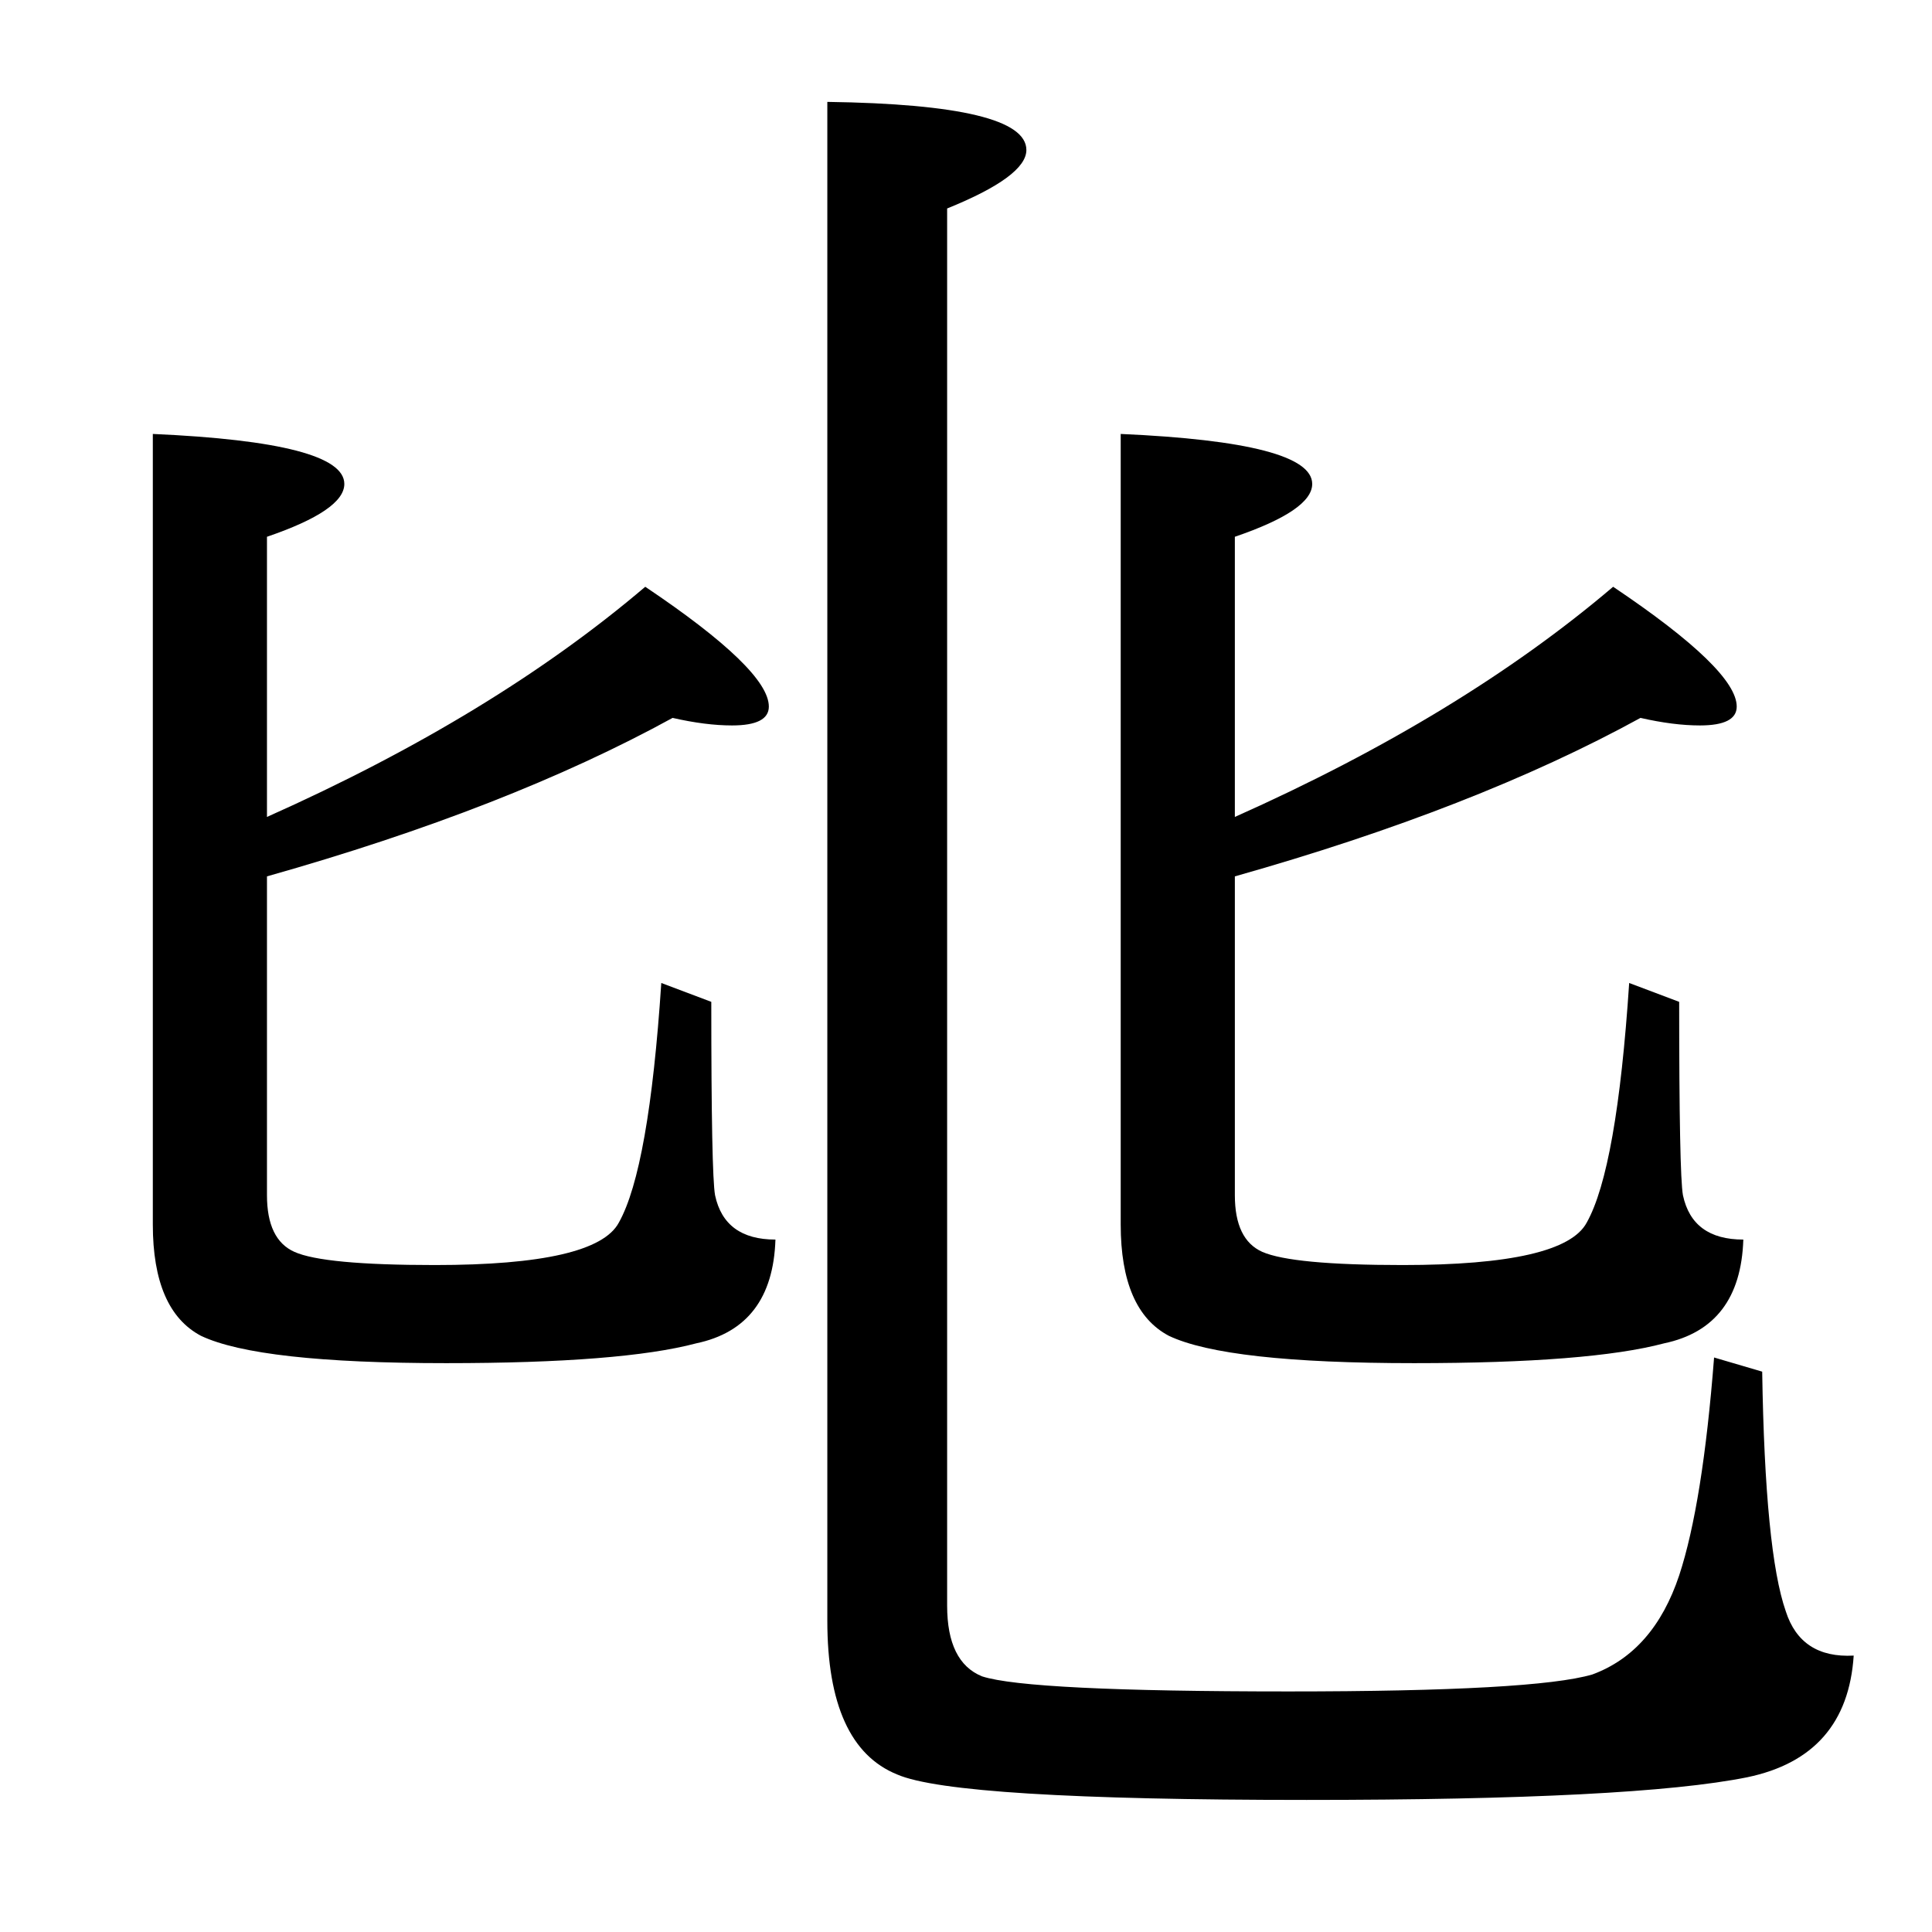 <?xml version="1.0" standalone="no"?>
<!DOCTYPE svg PUBLIC "-//W3C//DTD SVG 1.1//EN" "http://www.w3.org/Graphics/SVG/1.1/DTD/svg11.dtd" >
<svg xmlns="http://www.w3.org/2000/svg" xmlns:xlink="http://www.w3.org/1999/xlink" version="1.1" viewBox="0 -246 2048 2048">
  <g transform="matrix(1 0 0 -1 0 1802)">
   <path fill="currentColor"
d="M283 1119v-338q0 -47 29 -60q31 -14 149 -14q171 0 195 45q32 57 45 254l53 -20q0 -183 4 -205q10 -47 64 -47q-3 -93 -84 -110q-79 -21 -265 -21q-199 0 -260 29q-51 27 -51 118v838q203 -9 203 -53q0 -28 -82 -56v-297q240 107 401 244q131 -88 131 -127q0 -20 -39 -20
q-28 0 -63 8q-175 -96 -430 -168zM1309 1119v-338q0 -47 29 -60q32 -14 149 -14q171 0 195 45q32 57 45 254l53 -20q0 -183 4 -205q10 -47 64 -47q-3 -93 -84 -110q-79 -21 -265 -21q-199 0 -260 29q-51 27 -51 118v838q203 -9 203 -53q0 -28 -82 -56v-297q240 107 401 244
q131 -88 131 -127q0 -20 -39 -20q-28 0 -63 8q-175 -96 -430 -168zM1385 140q-372 0 -434 27q-74 30 -74 163v1610q211 -3 211 -51q0 -28 -84 -62v-1481q0 -60 37 -75q49 -16 325 -16q261 0 322 18q65 24 92 105q25 76 37 231l51 -15q3 -191 25 -254q16 -50 72 -47
q-7 -107 -113 -129q-119 -24 -467 -24z" />
  </g>

</svg>
